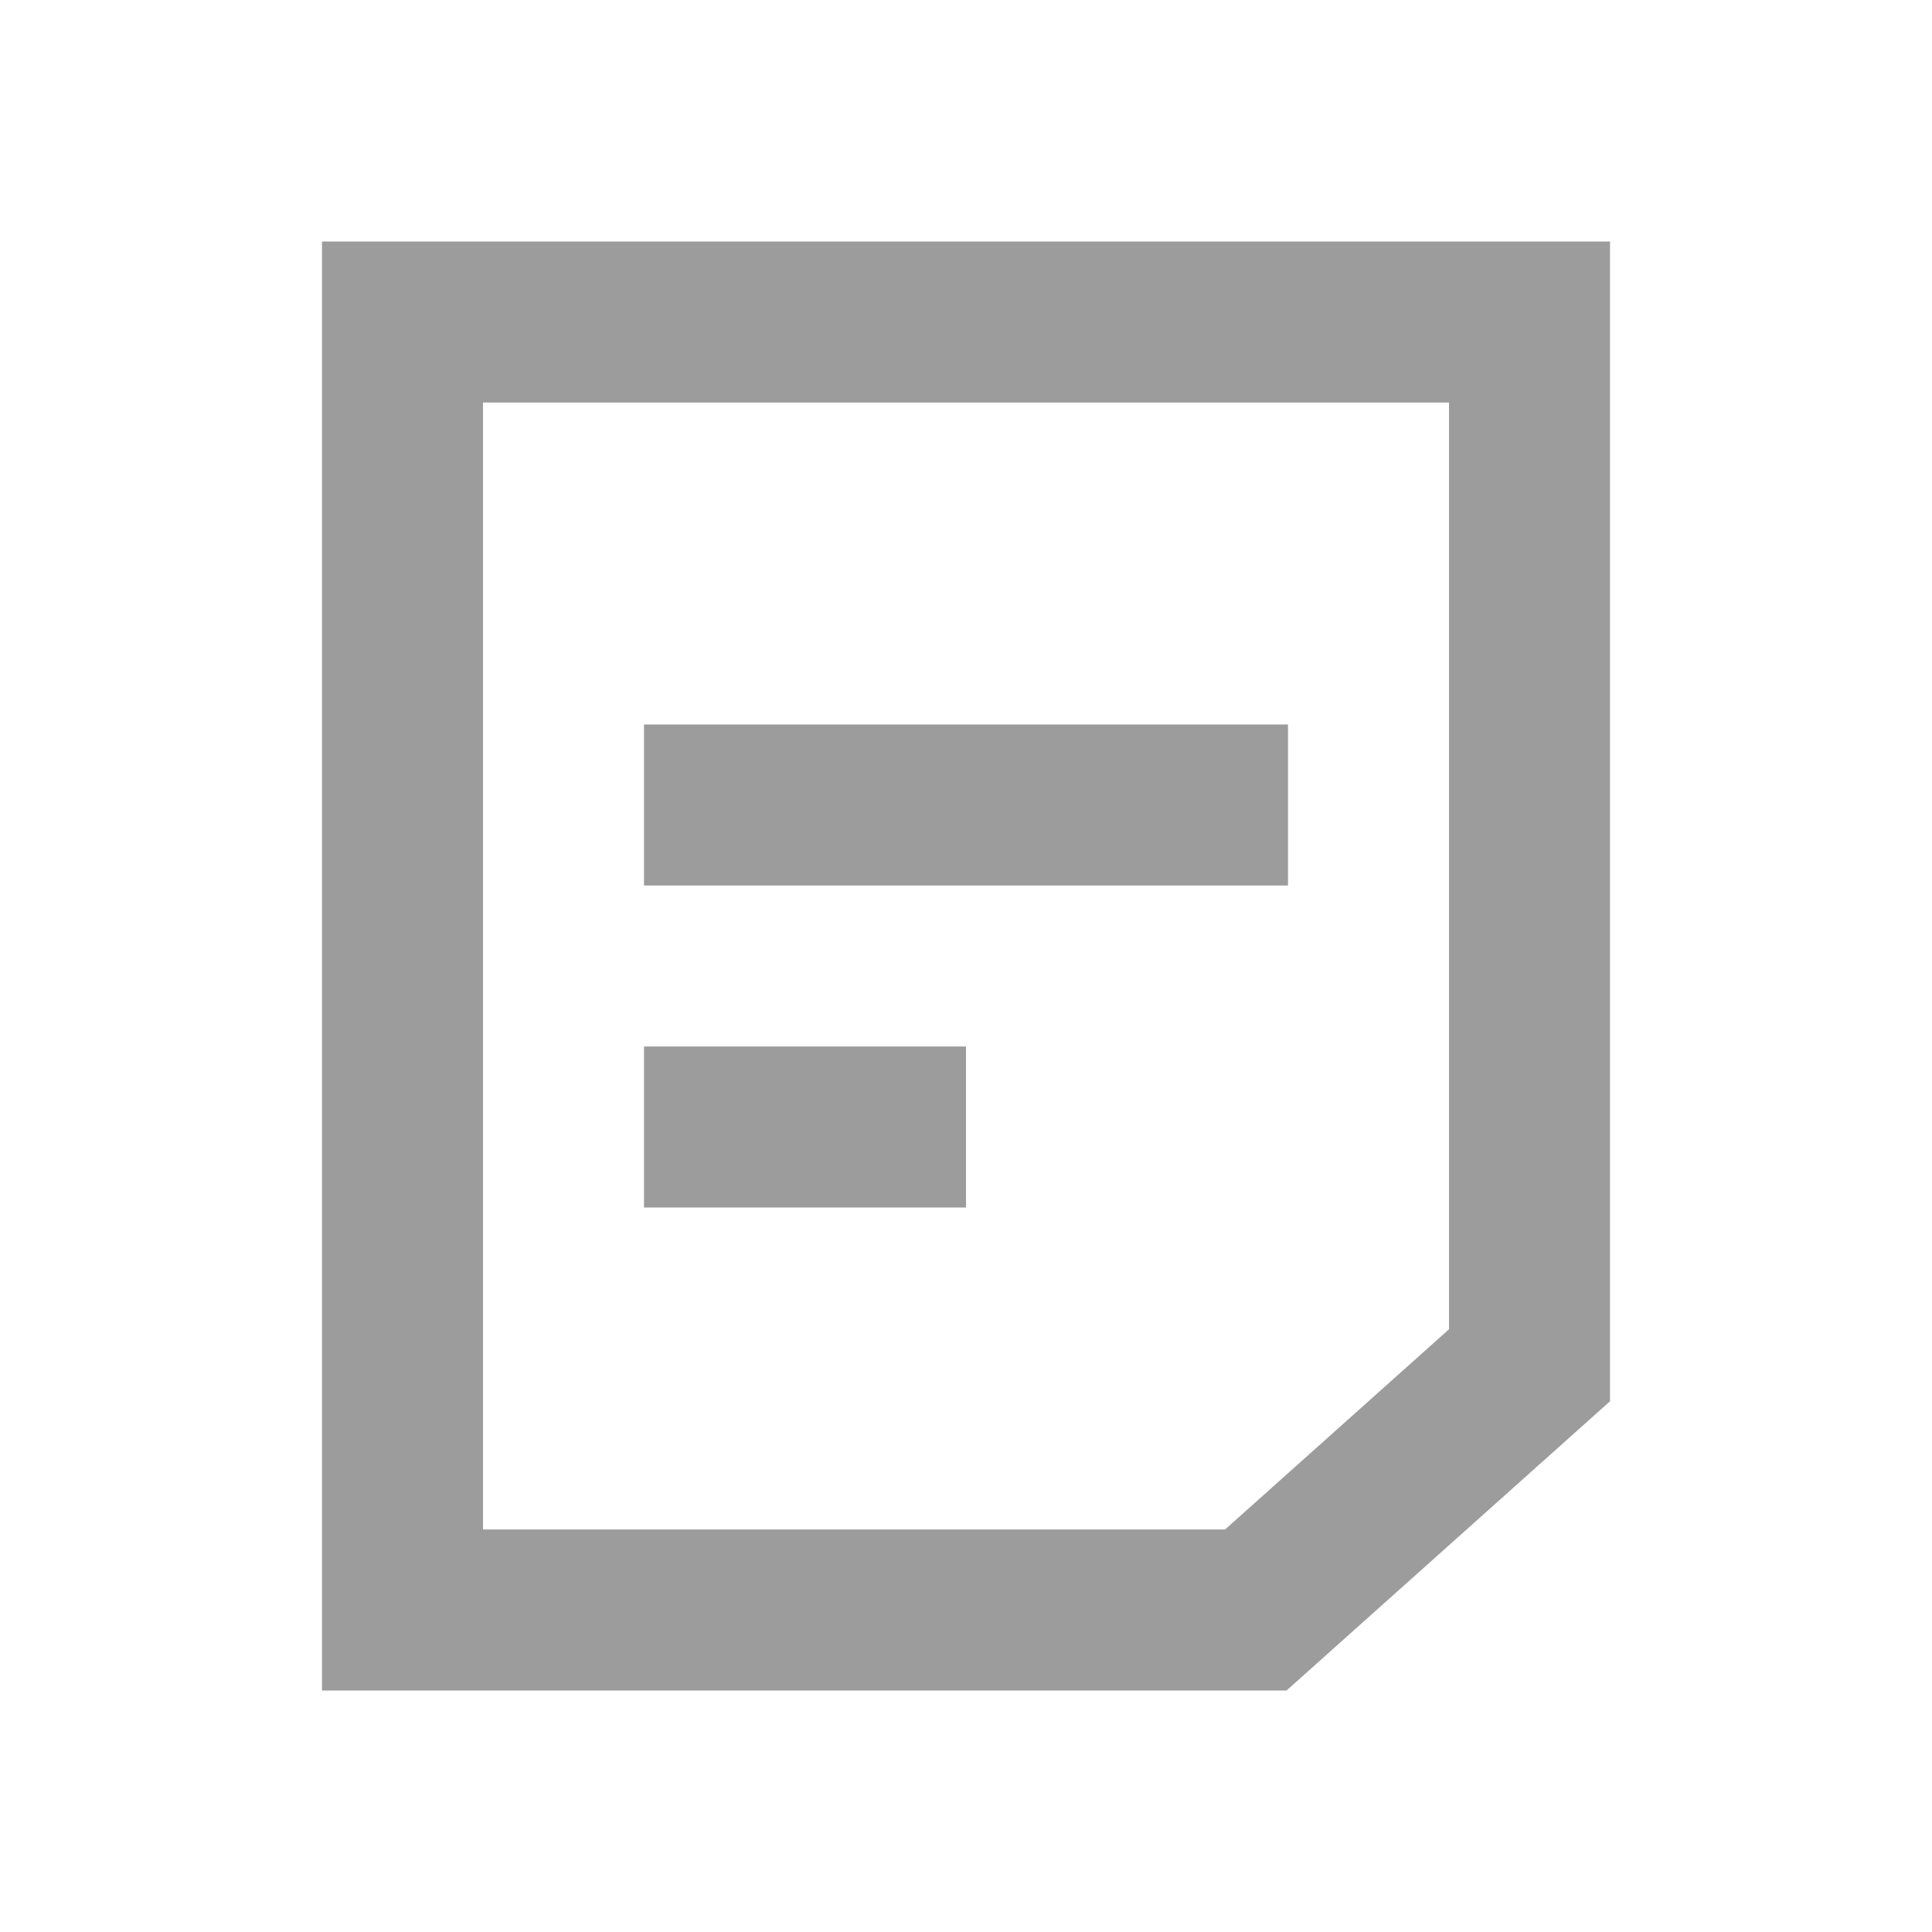 <svg xmlns="http://www.w3.org/2000/svg" width="12" height="12" fill="none" viewBox="0 0 12 12"><g stroke="#9c9c9c" clip-path="url(#a)"><path d="M9.5 2v6.48L7.8 10H2.5V2z"/><path stroke-linecap="square" d="M4.5 5h3m-3 2h1"/></g><defs><clipPath id="a"><path fill="#fff" d="M0 0h12v12H0z"/></clipPath></defs></svg>